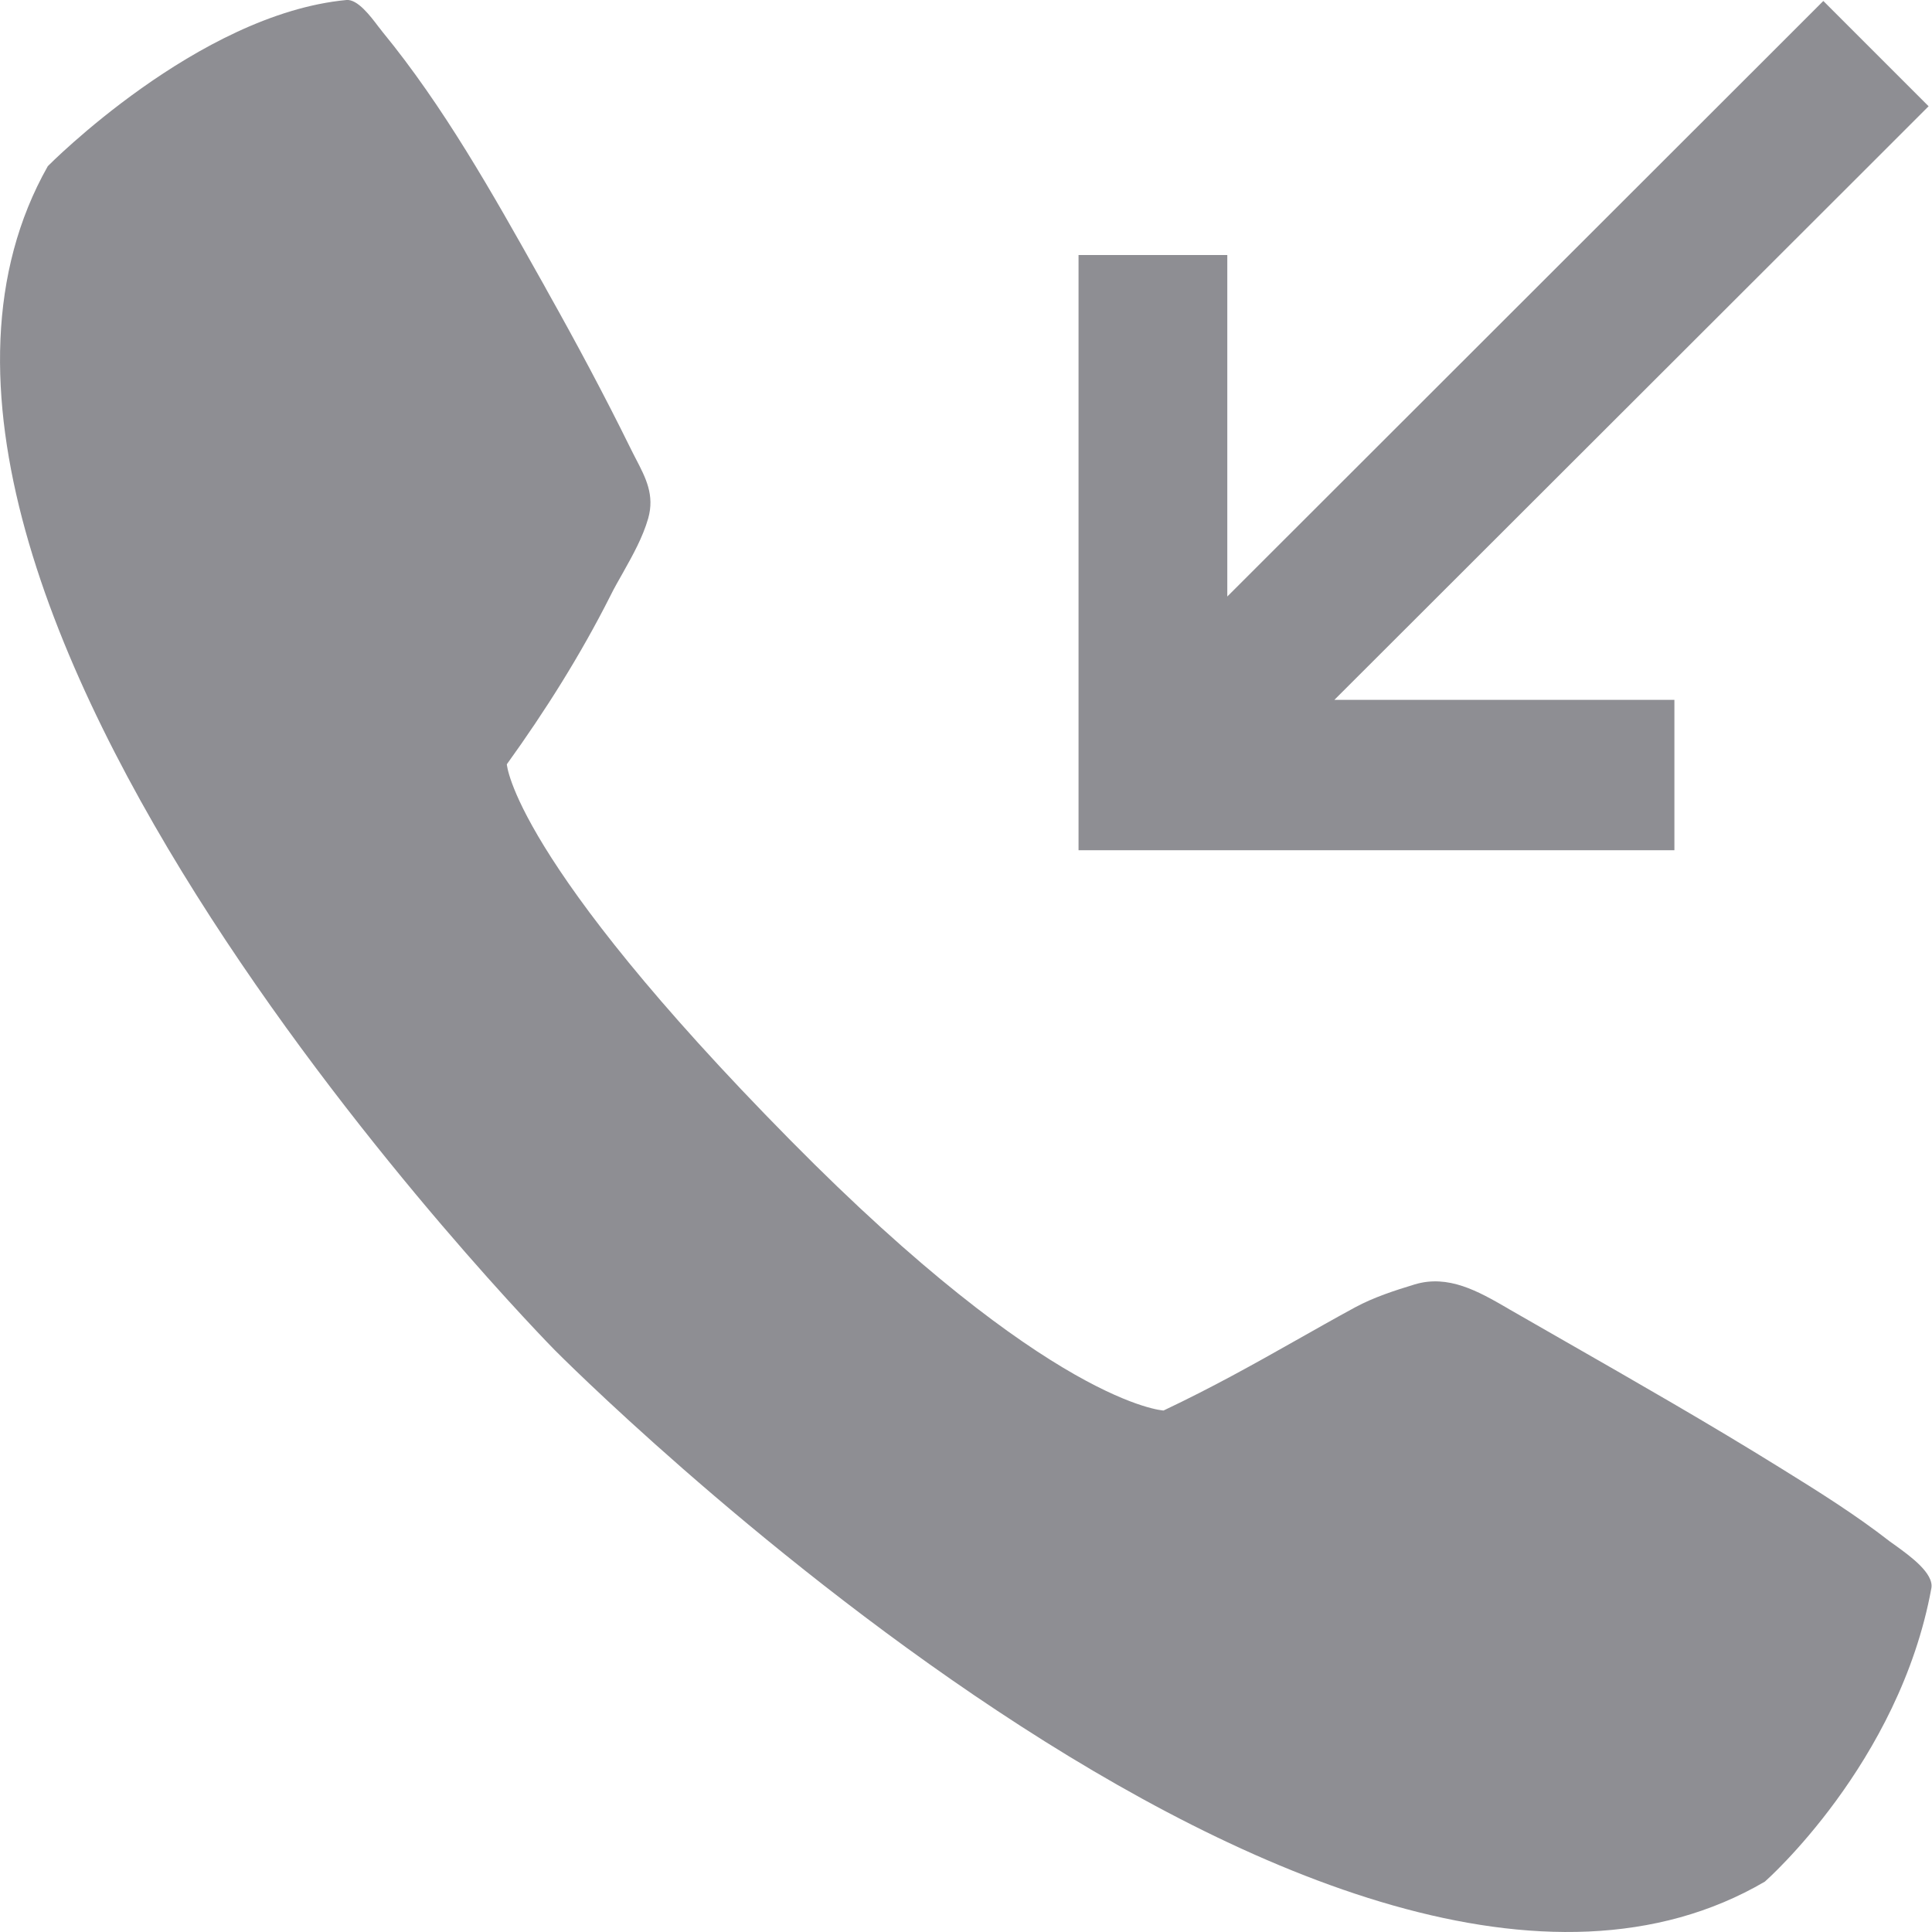 <svg width="12" height="12" viewBox="0 0 12 12" fill="none" xmlns="http://www.w3.org/2000/svg">
<path fill-rule="evenodd" clip-rule="evenodd" d="M3.446 8.386C3.446 8.386 -1.199 3.677 0.297 1.032C0.297 1.032 1.229 0.087 2.152 0C2.221 -0.006 2.301 0.1 2.35 0.165C2.36 0.177 2.368 0.188 2.375 0.197C2.755 0.66 3.058 1.199 3.352 1.723C3.369 1.752 3.385 1.782 3.401 1.811C3.58 2.13 3.753 2.453 3.915 2.782C3.926 2.805 3.938 2.827 3.949 2.849C4.011 2.968 4.067 3.075 4.026 3.22C3.992 3.338 3.931 3.447 3.87 3.556C3.843 3.604 3.815 3.652 3.791 3.701C3.607 4.066 3.388 4.414 3.148 4.747C3.148 4.747 3.184 5.334 4.908 7.081C6.53 8.725 7.227 8.761 7.227 8.761C7.531 8.617 7.786 8.474 8.048 8.326C8.167 8.259 8.288 8.19 8.417 8.12C8.532 8.058 8.661 8.016 8.786 7.978C8.996 7.914 9.184 8.022 9.359 8.123C9.364 8.126 9.369 8.129 9.374 8.132C9.485 8.196 9.597 8.26 9.709 8.324C10.163 8.584 10.618 8.844 11.062 9.12C11.293 9.263 11.525 9.408 11.739 9.575C11.749 9.582 11.762 9.591 11.777 9.602C11.862 9.664 12.013 9.772 11.996 9.865C11.797 10.954 10.962 11.687 10.962 11.687C8.273 13.261 3.446 8.386 3.446 8.386ZM10.4 5.281H6.699V1.584H7.623V3.705L10.998 0.333L11.325 0.006L11.979 0.66L11.652 0.987L8.288 4.347H10.4V5.281Z" fill="#8E8E93"/>
</svg>
